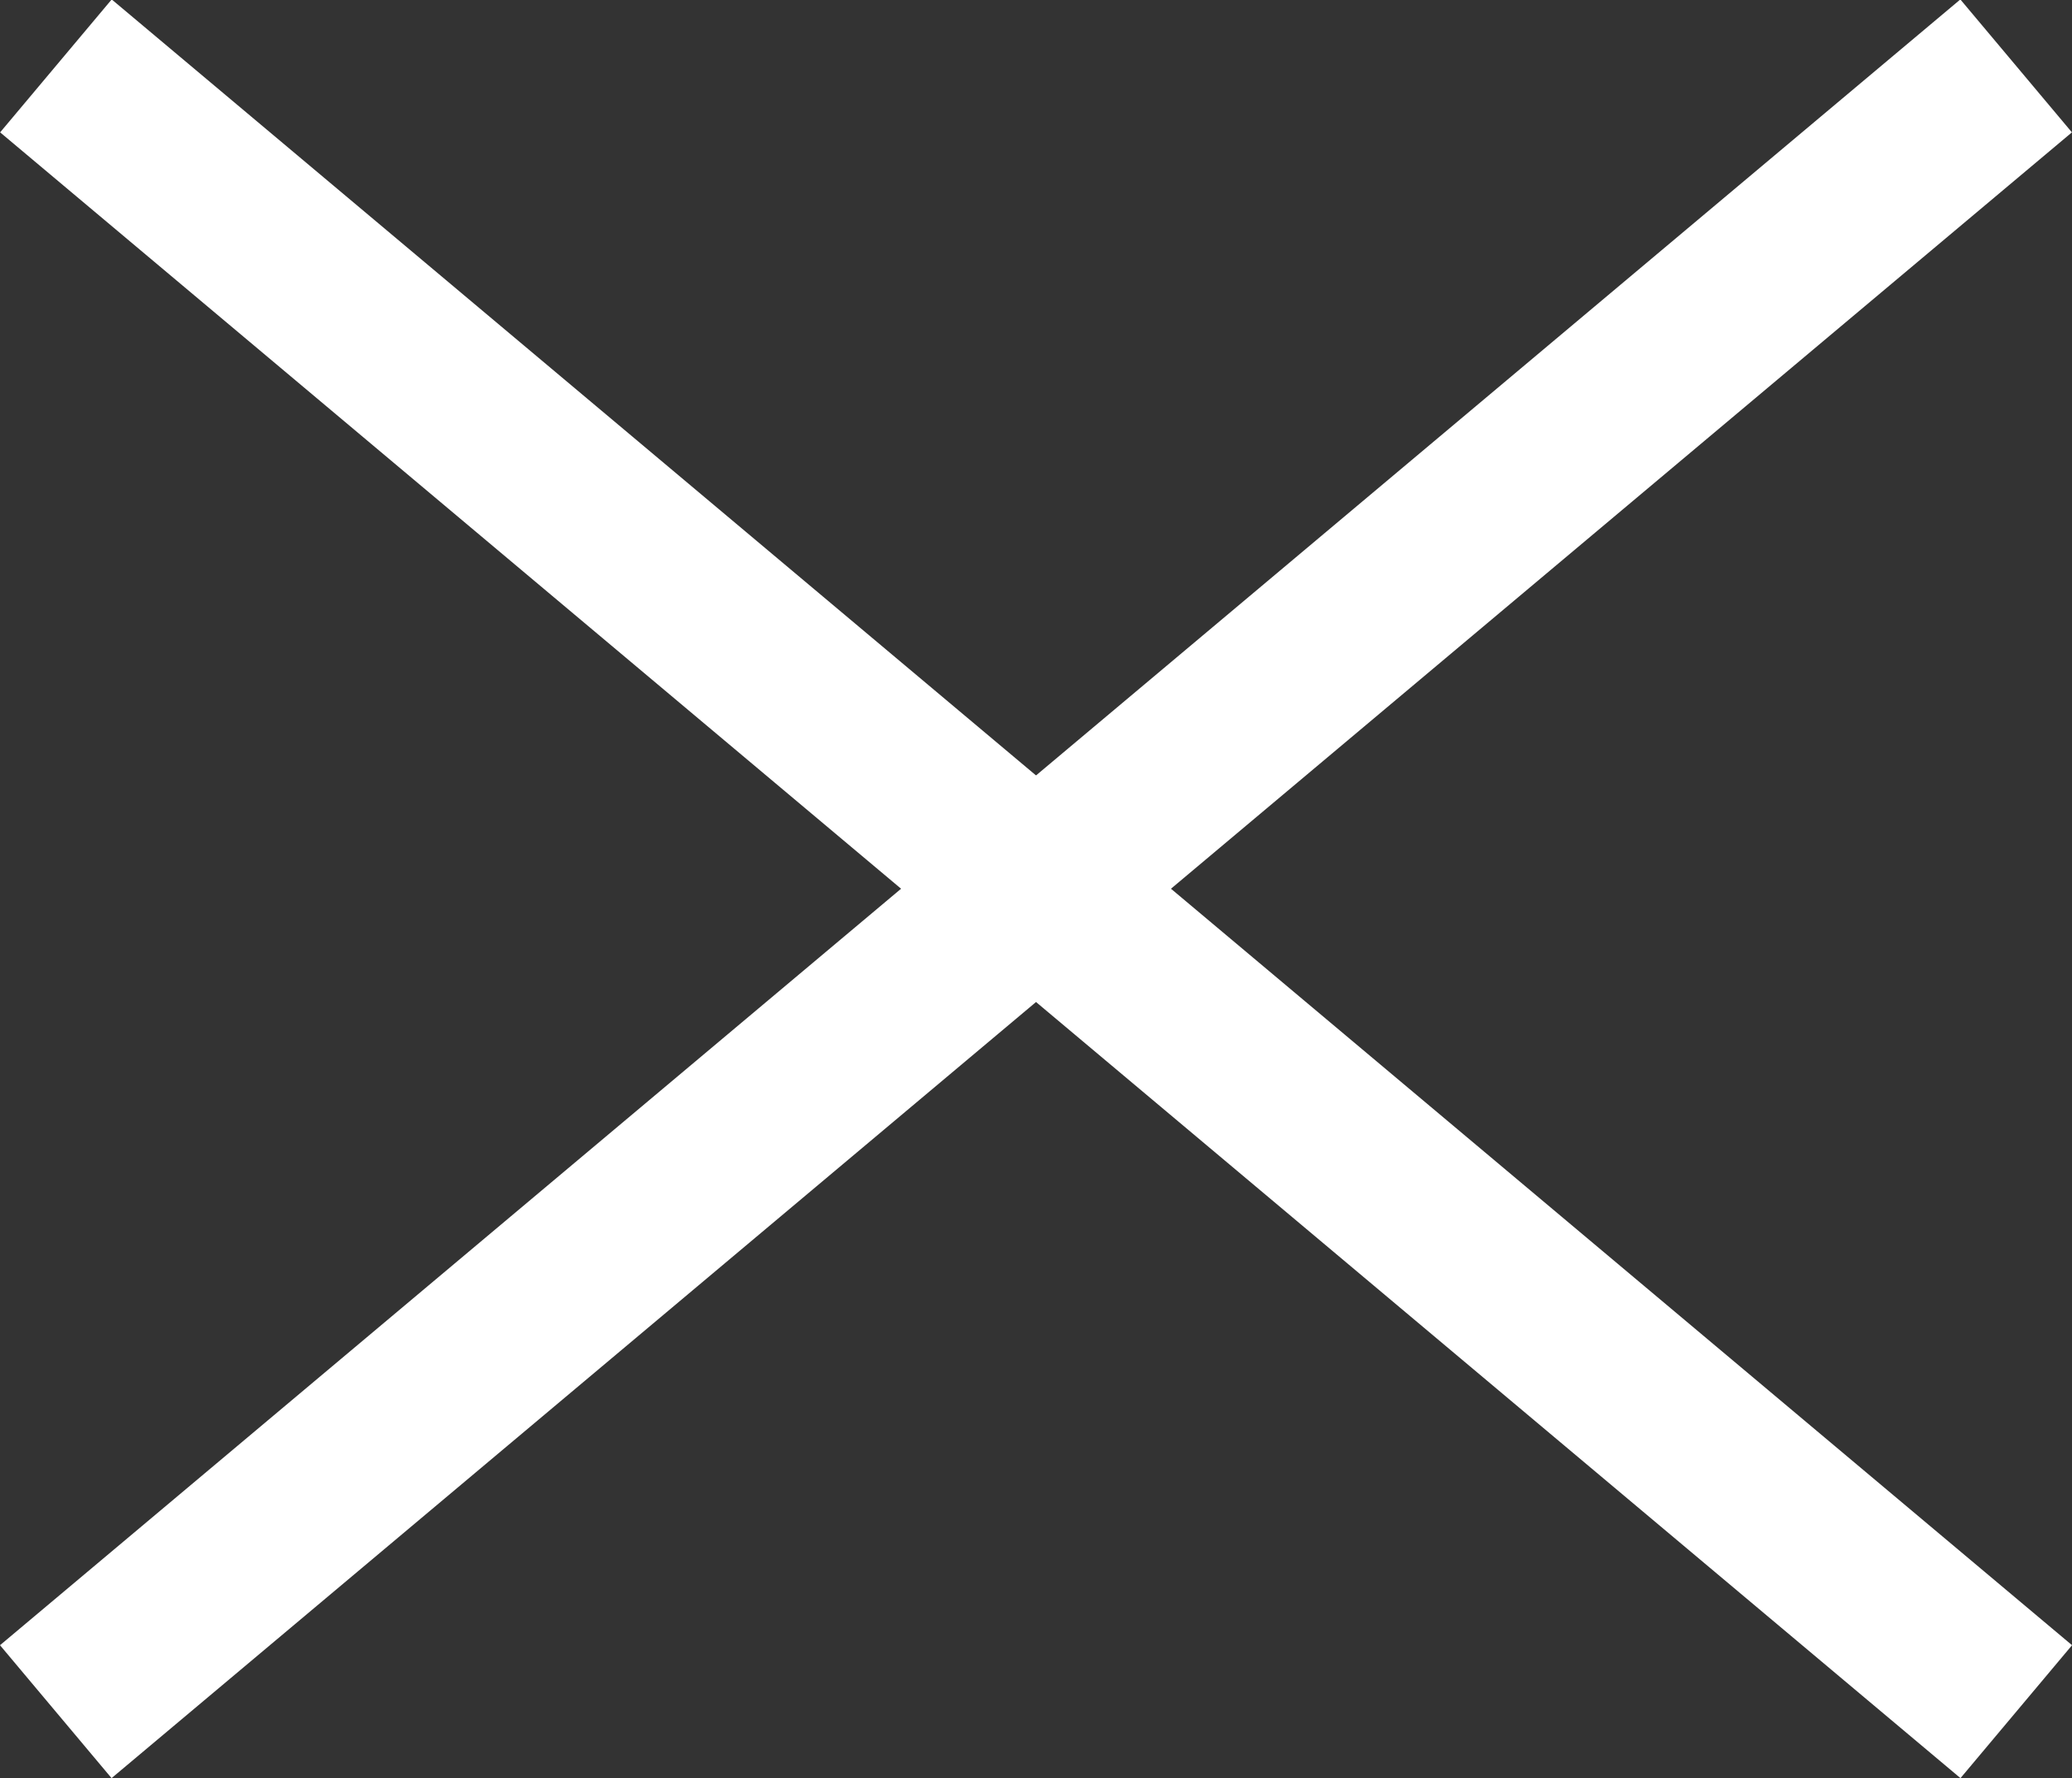 <svg height="40.988" viewBox="0 0 47.768 40.988" width="47.768" xmlns="http://www.w3.org/2000/svg"><rect x="0" y="0" width="47.768" height="40.988" fill="#333333" stroke="none"/><g fill="#fff"><path d="m0 0h59v4h-59z" transform="matrix(-.766 -.643 .643 -.766 45.197 40.988)"/><path d="m0 0h59v4h-59z" transform="matrix(.766 -.643 .643 .766 0 37.924)"/></g></svg>